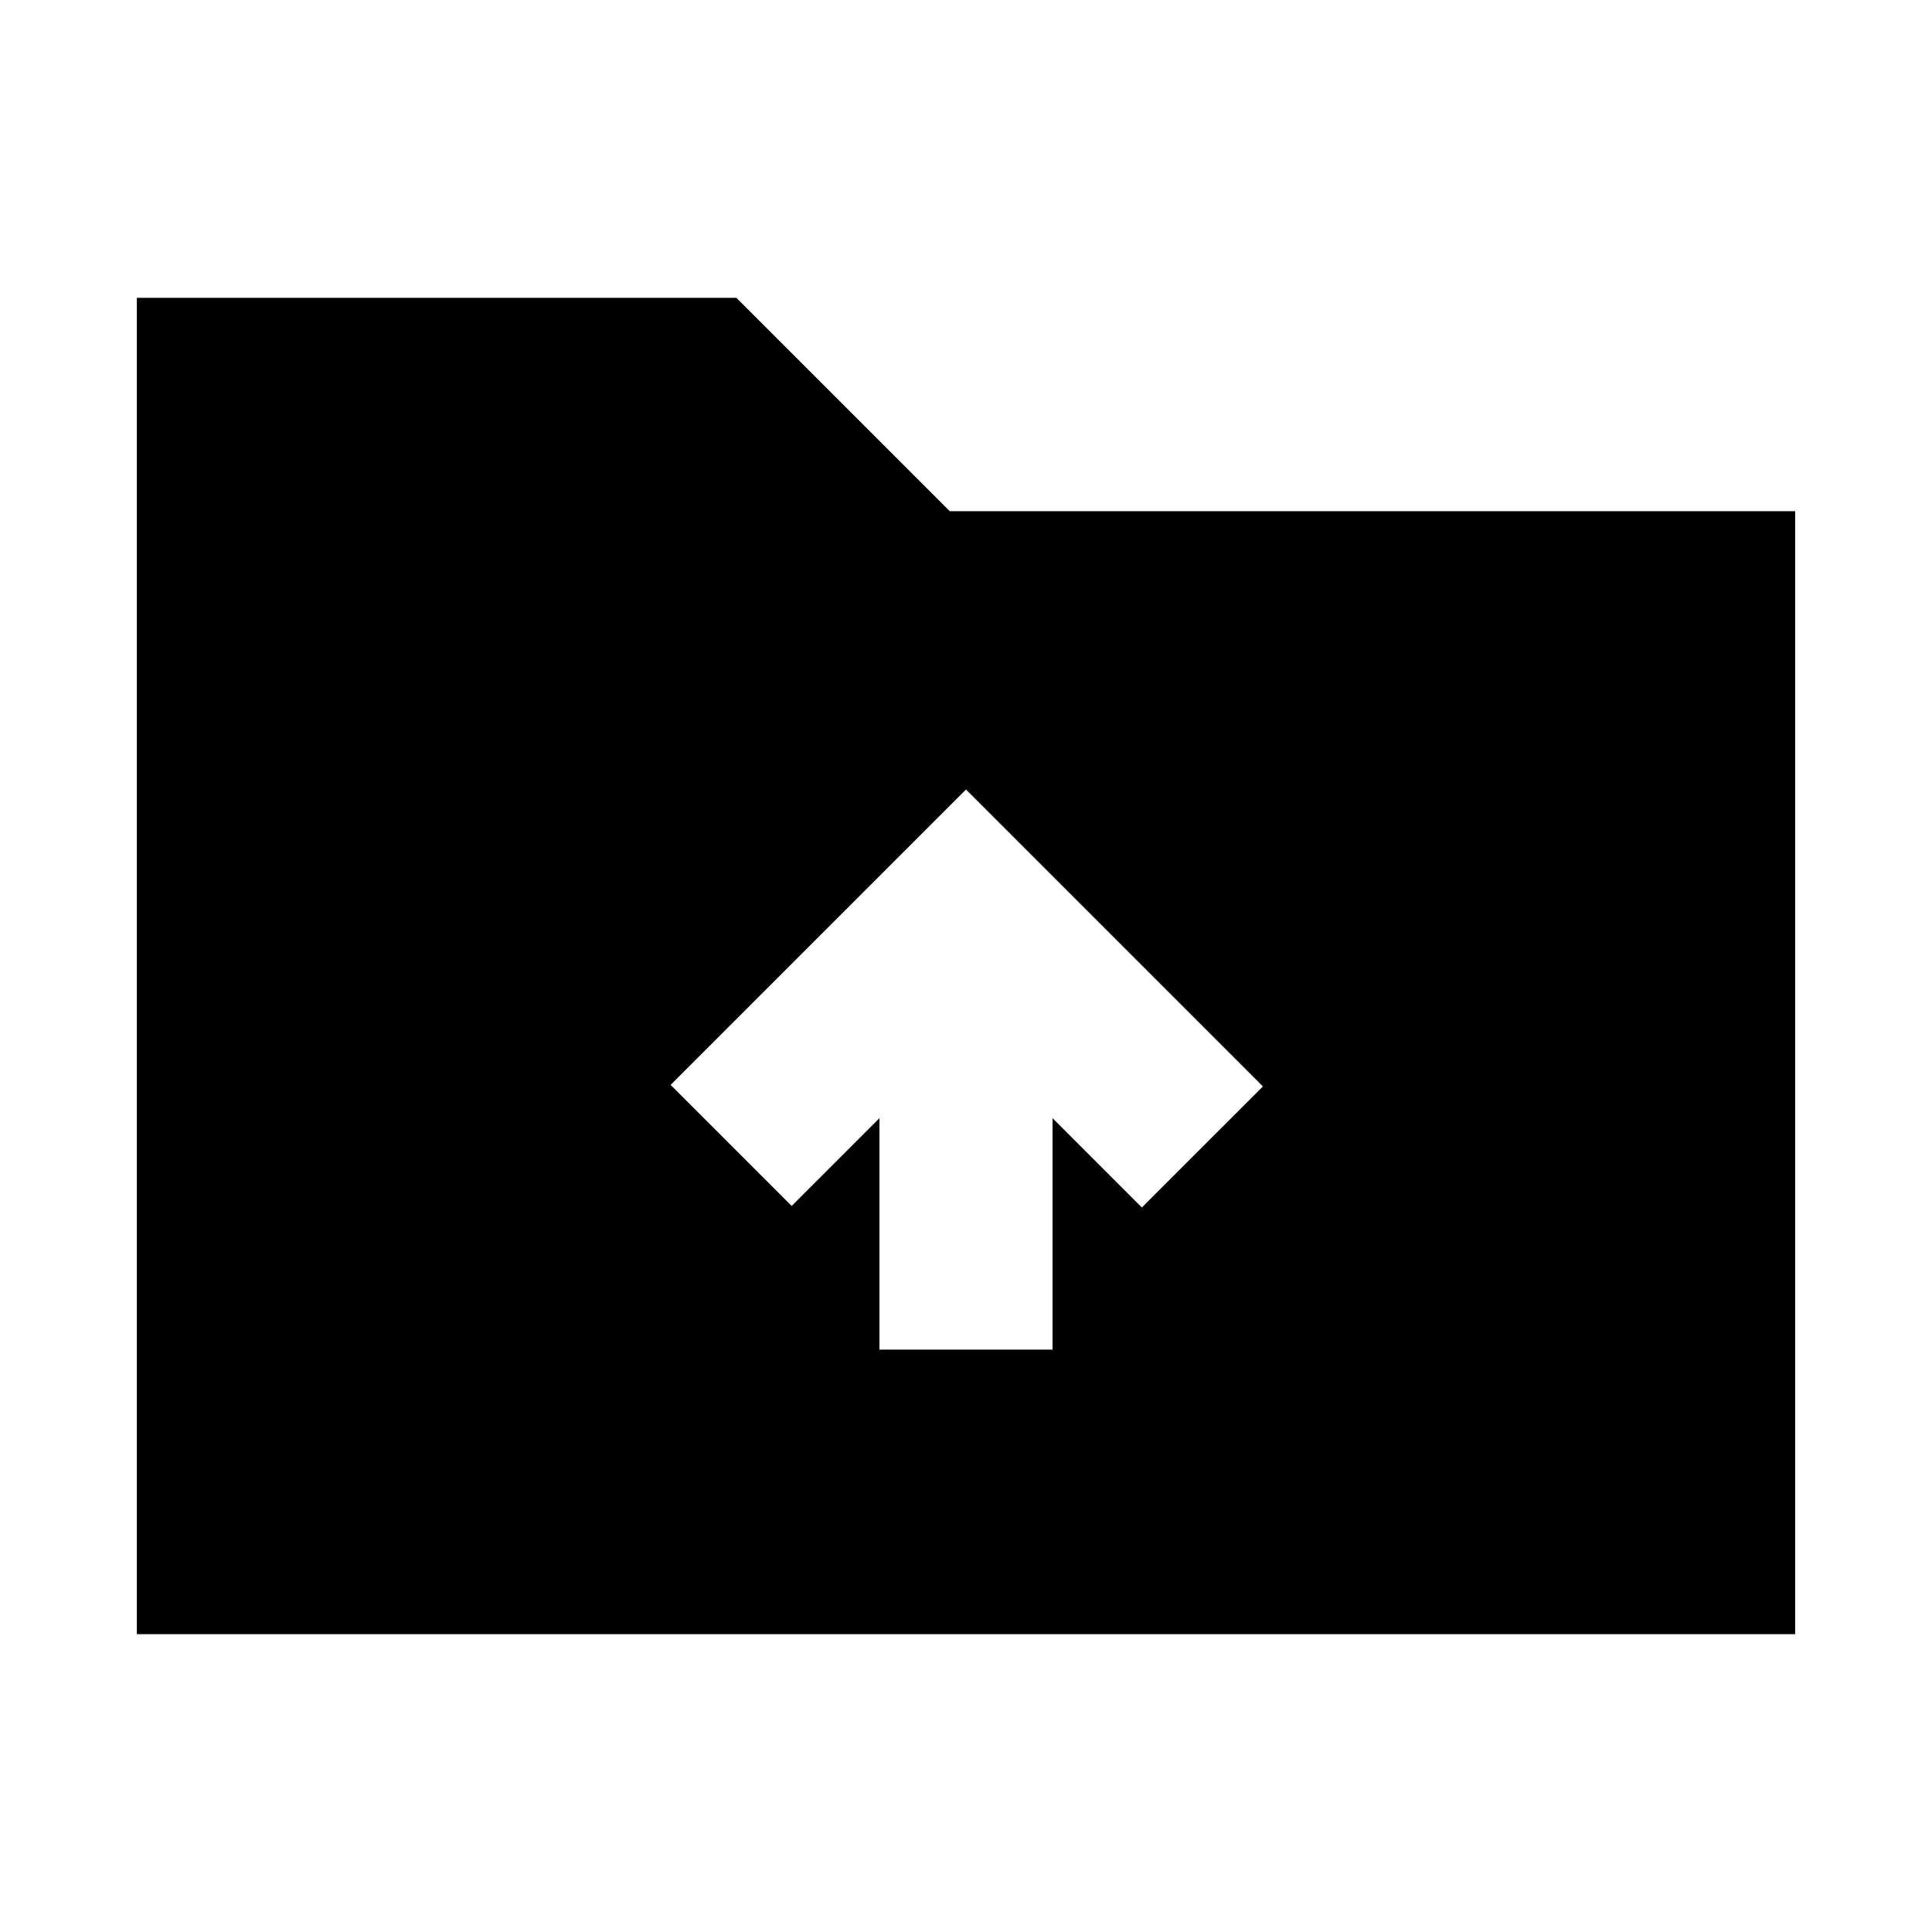 <svg xmlns="http://www.w3.org/2000/svg" height="24" viewBox="0 -960 960 960" width="24"><path d="M68-148v-664h297.92l106 106H892v558H68Zm369-141.39h86v-115L567.38-360l60.16-60.15L480-567.69 333.23-420.92l60.15 60.15L437-404.39v115Z"/></svg>